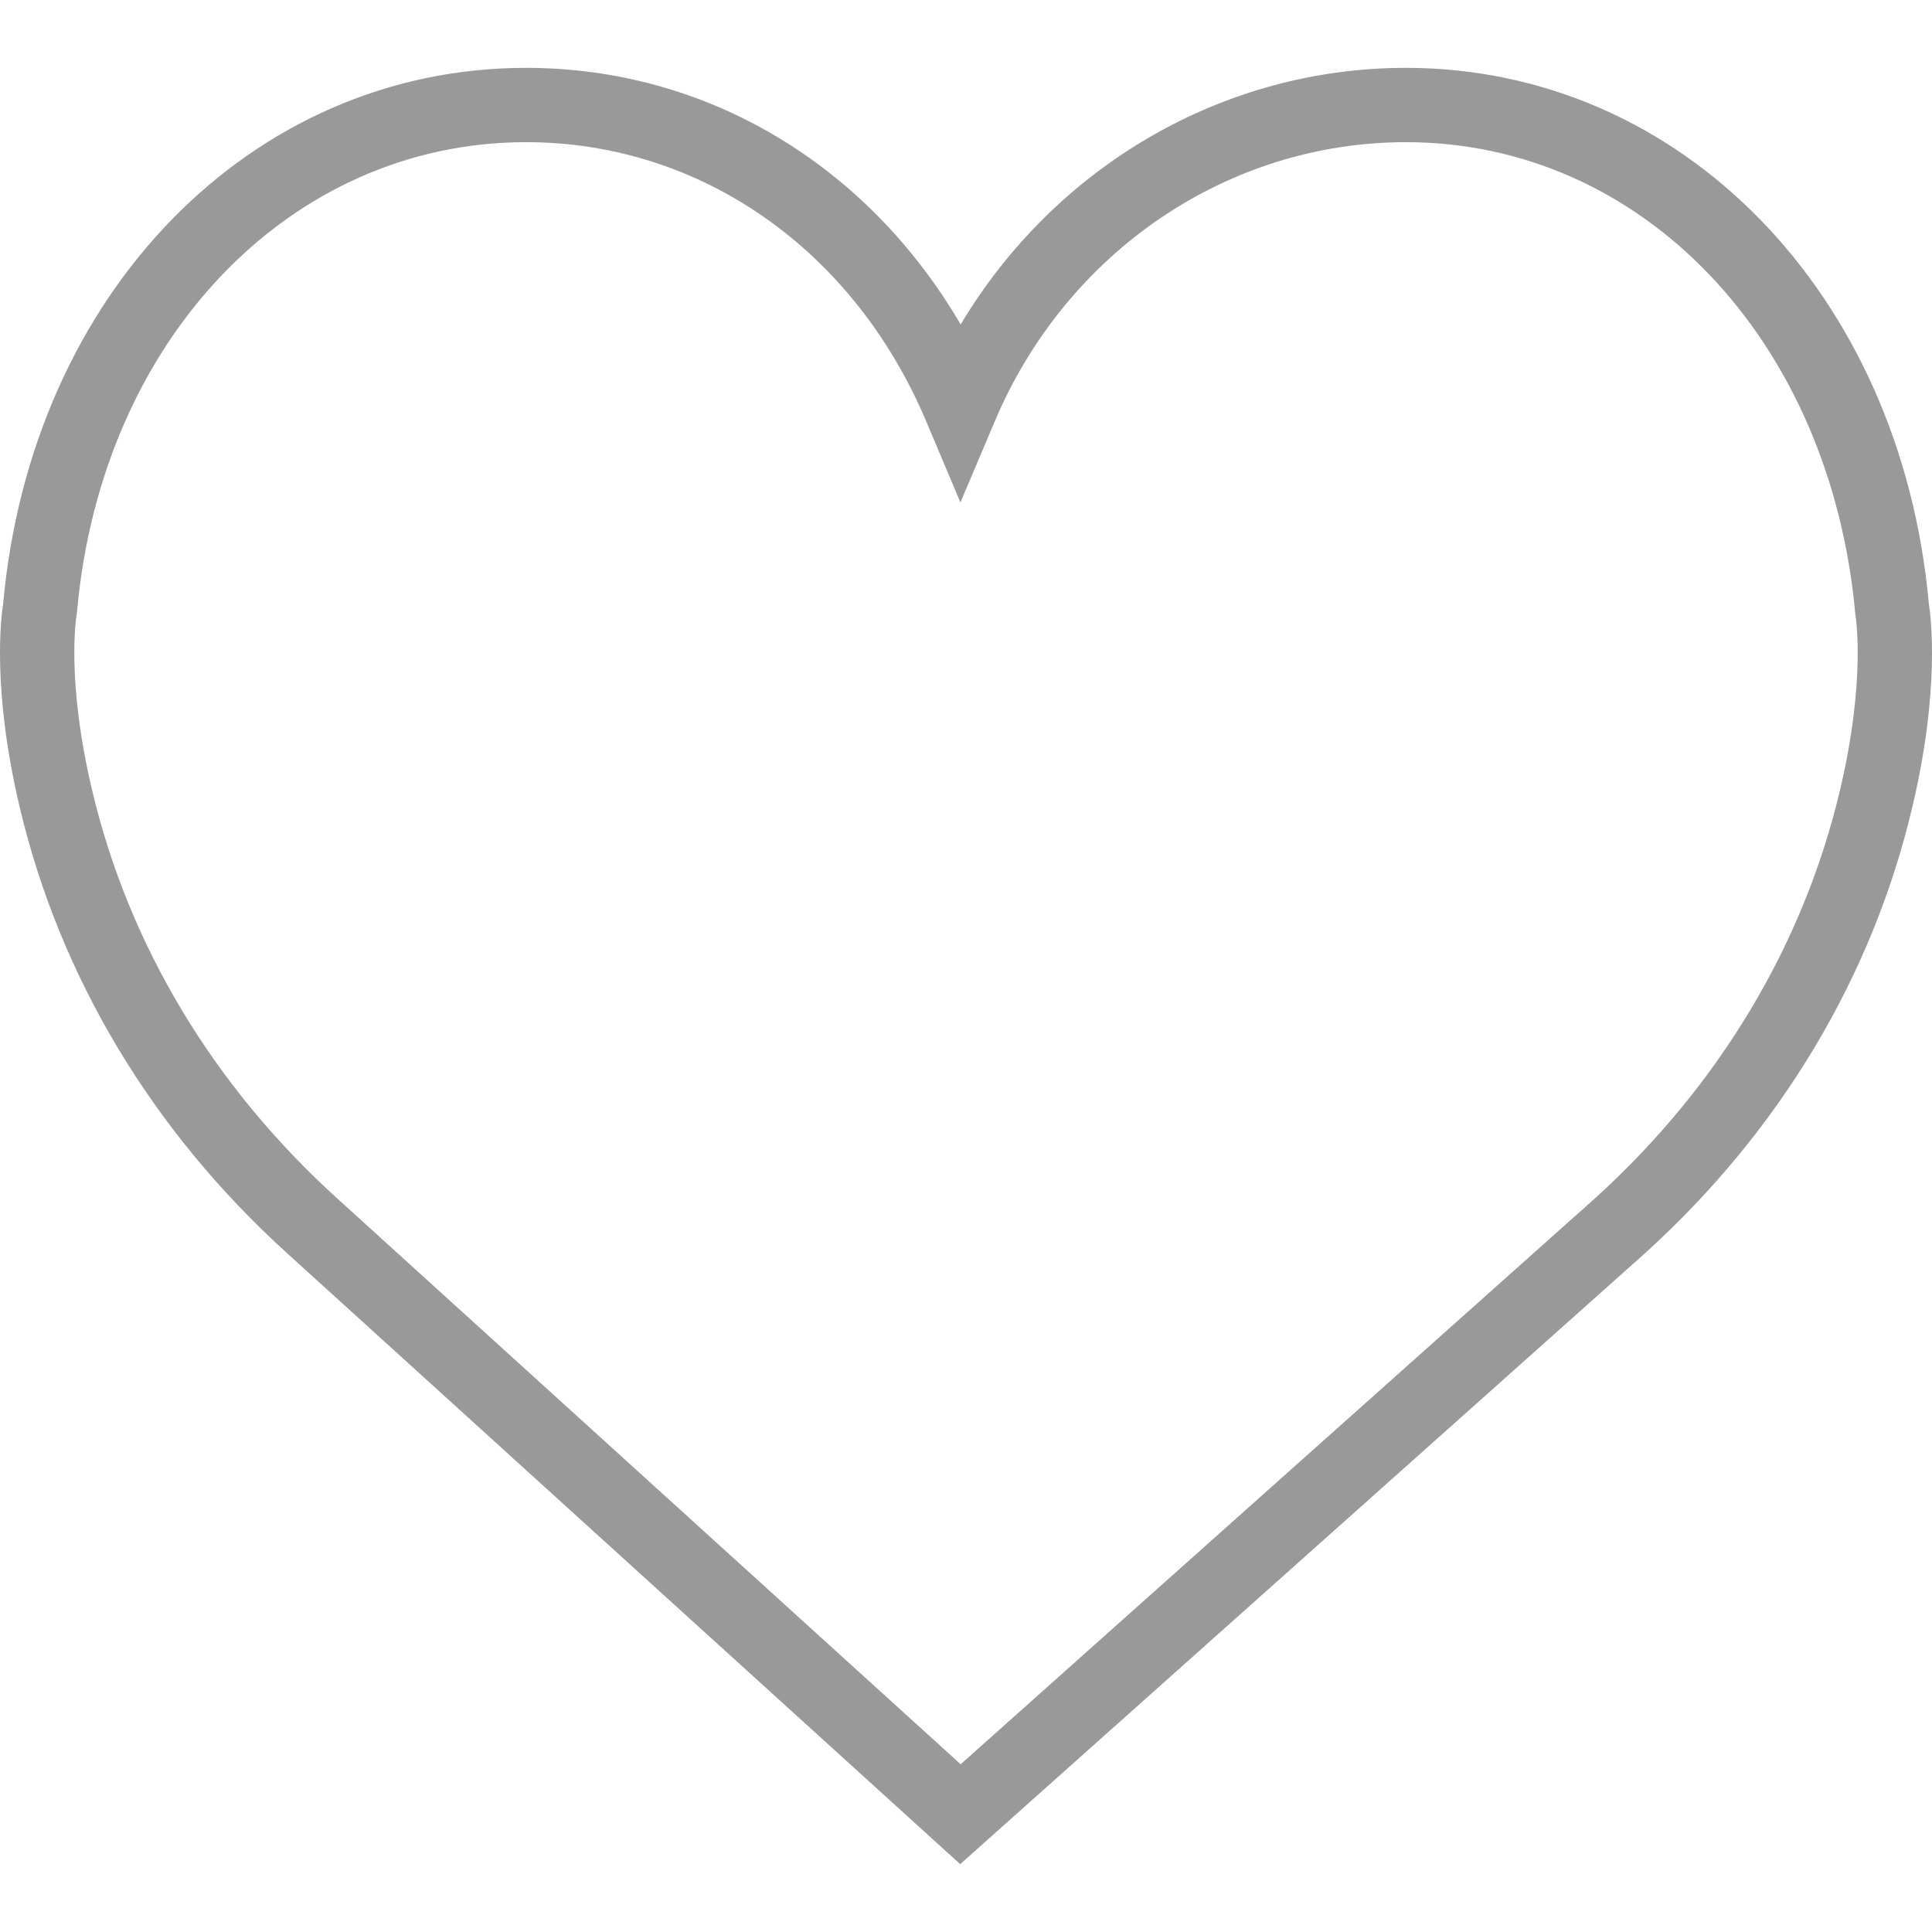 <svg width="17" height="17" viewBox="0 0 17 17" fill="none" xmlns="http://www.w3.org/2000/svg">
<path d="M16.972 5.31C16.724 2.579 14.791 0.597 12.371 0.597C10.759 0.597 9.284 1.465 8.453 2.855C7.63 1.447 6.215 0.597 4.629 0.597C2.21 0.597 0.276 2.579 0.028 5.31C0.009 5.43 -0.072 6.065 0.173 7.101C0.525 8.594 1.34 9.953 2.527 11.028L8.449 16.403L14.473 11.029C15.661 9.953 16.475 8.595 16.827 7.101C17.072 6.066 16.991 5.431 16.972 5.31ZM16.191 6.951C15.869 8.315 15.123 9.558 14.036 10.543L8.453 15.524L2.966 10.544C1.877 9.557 1.132 8.315 0.81 6.951C0.578 5.971 0.673 5.417 0.674 5.414L0.678 5.381C0.891 2.988 2.552 1.251 4.629 1.251C6.161 1.251 7.51 2.192 8.15 3.708L8.451 4.421L8.753 3.708C9.383 2.216 10.803 1.251 12.371 1.251C14.448 1.251 16.11 2.988 16.326 5.412C16.327 5.417 16.422 5.971 16.191 6.951Z" fill="#999999"/>
</svg>
